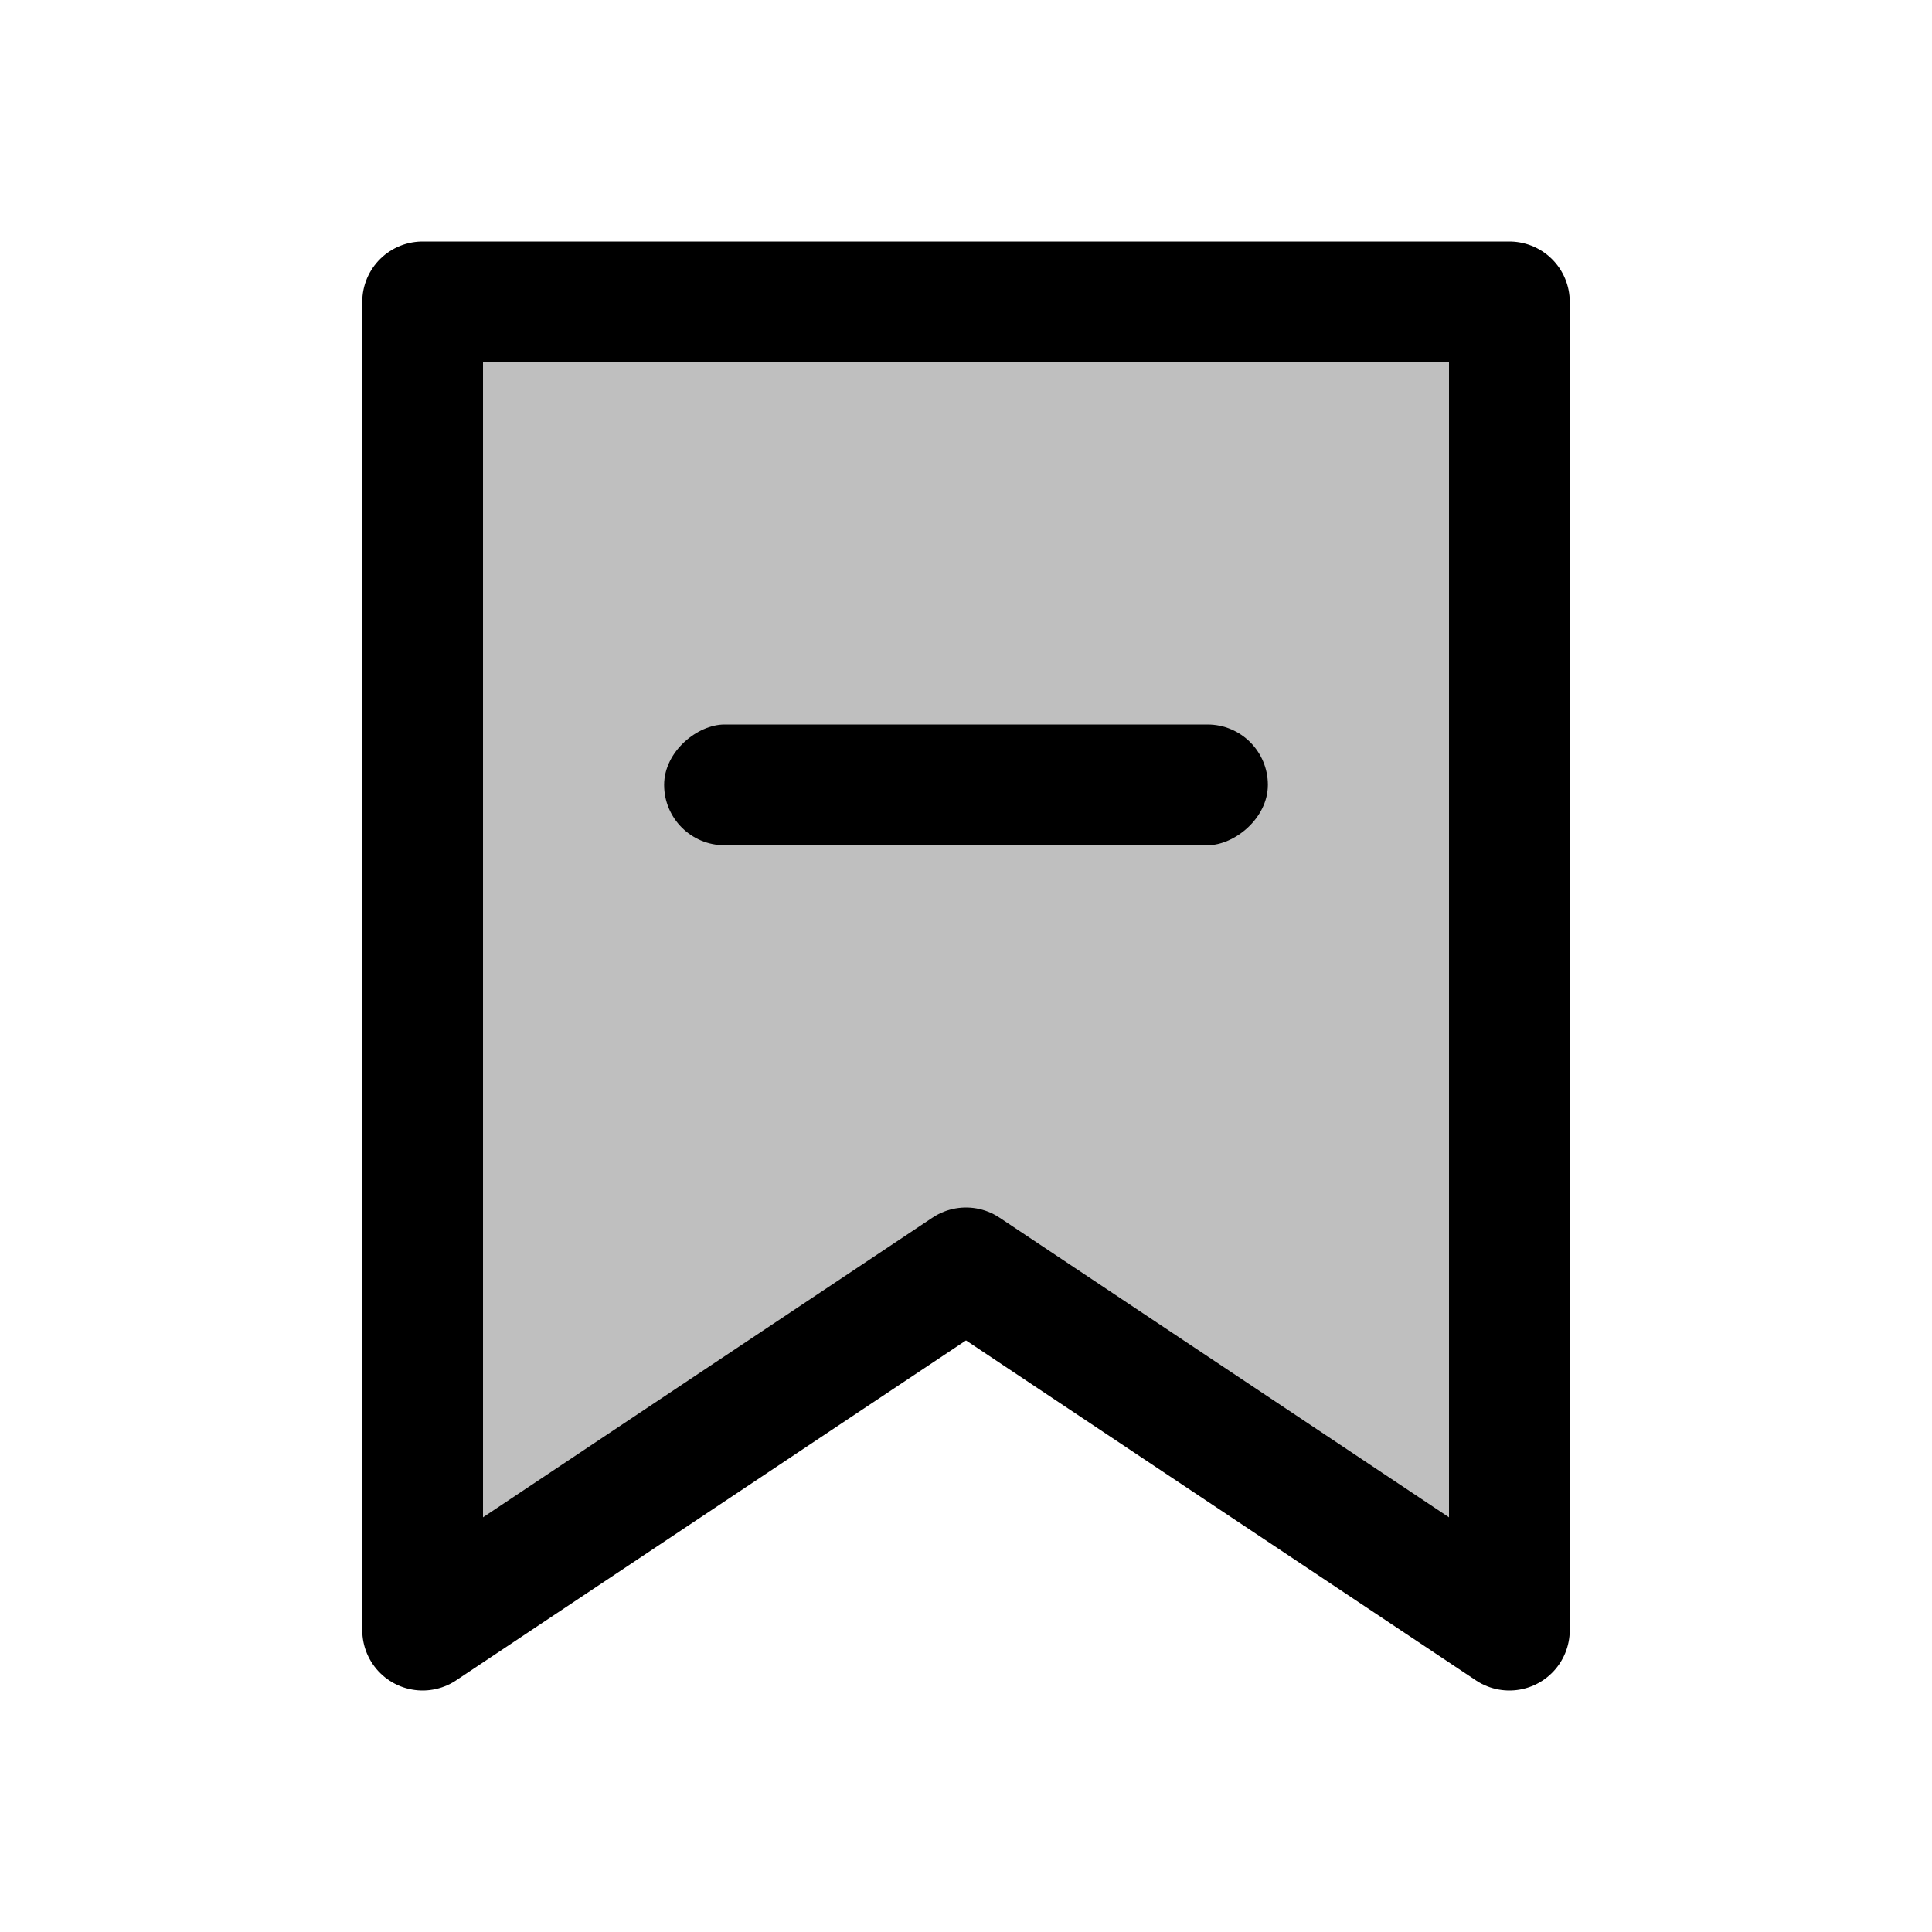 <svg xmlns="http://www.w3.org/2000/svg" width="32" height="32" viewBox="0 0 32 32"><g fill="#000" fill-rule="evenodd"><path fill-opacity=".25" stroke="#000" stroke-linejoin="round" stroke-width="2" d="M7 5v22l9-6 9 6V5z"/><rect width="2" height="10" x="15" y="8" rx="1" transform="rotate(90 16 13)"/></g></svg>